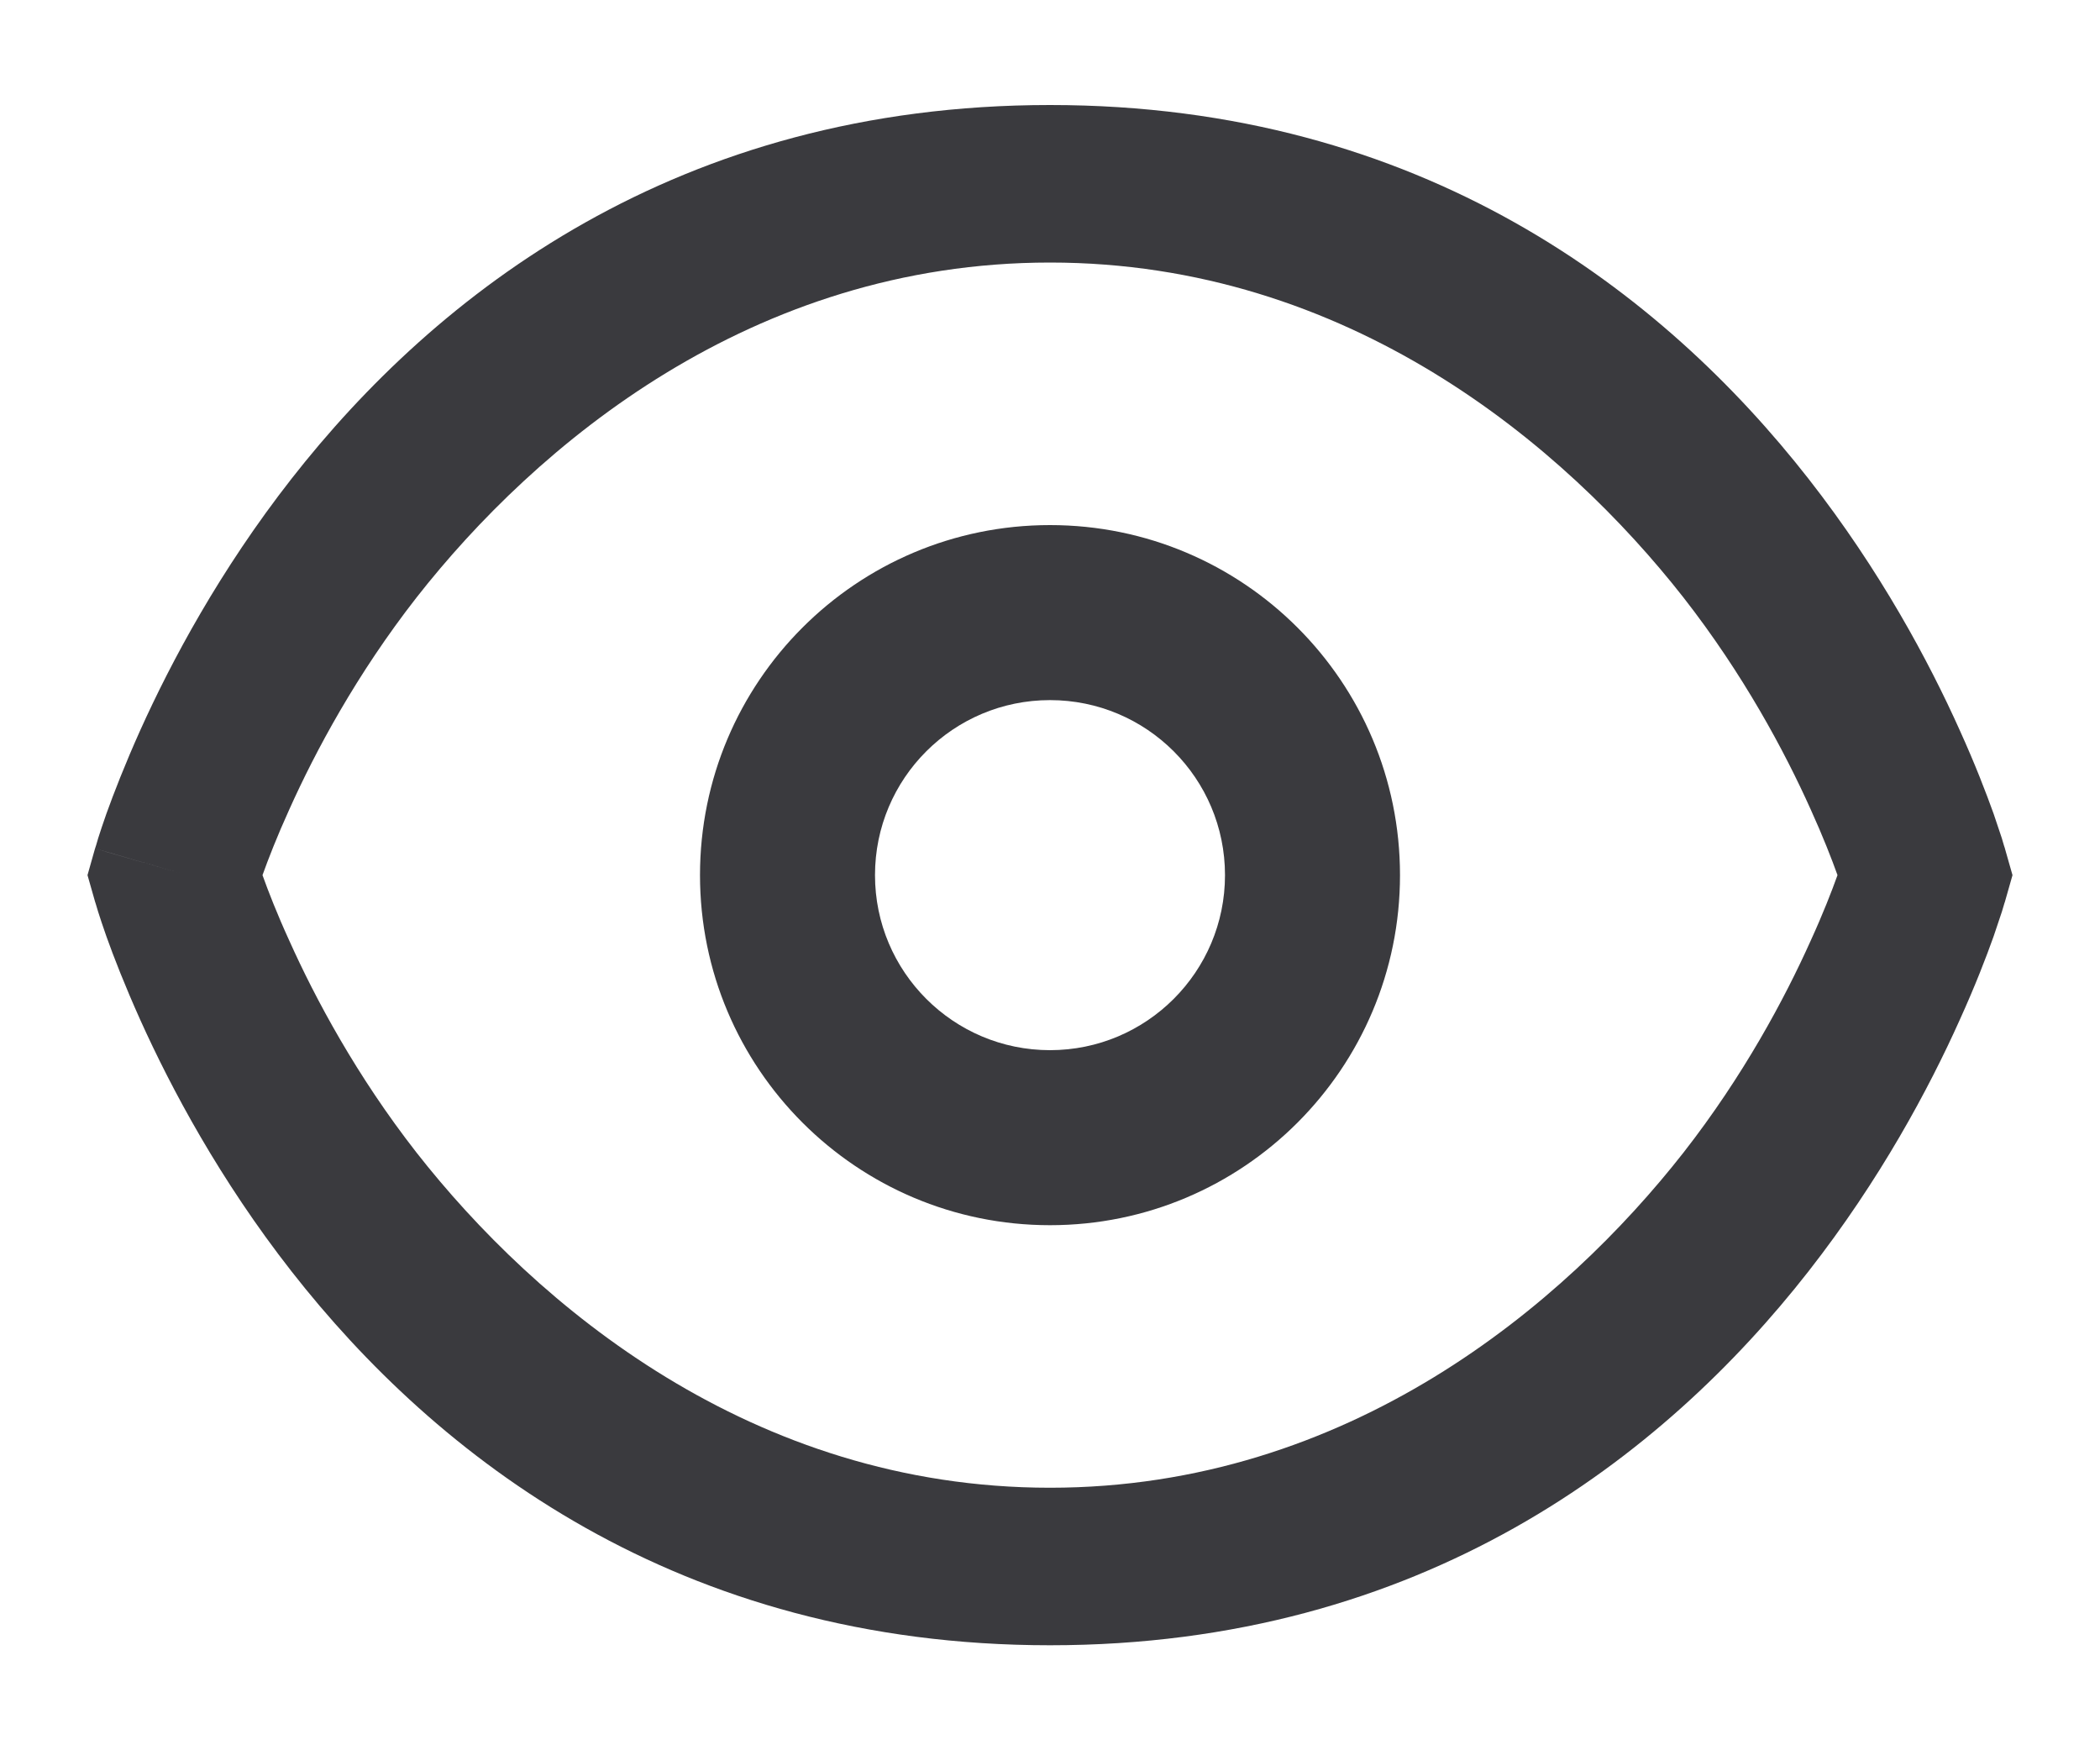 <svg width="12" height="10" viewBox="0 0 12 10" fill="none" xmlns="http://www.w3.org/2000/svg">
<path fill-rule="evenodd" clip-rule="evenodd" d="M1.666 2.735C2.492 1.679 3.87 0.6 6 0.6C8.13 0.6 9.508 1.679 10.334 2.735C10.744 3.259 11.023 3.781 11.198 4.171C11.287 4.367 11.35 4.532 11.392 4.649C11.412 4.708 11.428 4.755 11.439 4.789C11.444 4.806 11.448 4.82 11.451 4.83L11.455 4.842L11.456 4.846L11.457 4.847L11.457 4.849L11.5 5L11.457 5.151C11.457 5.151 11.457 5.151 10.93 5L11.457 5.151L11.457 5.152L11.456 5.153L11.456 5.155L11.455 5.157L11.453 5.163L11.451 5.17C11.448 5.18 11.444 5.193 11.439 5.21C11.428 5.244 11.412 5.291 11.392 5.35C11.35 5.468 11.287 5.632 11.198 5.828C11.023 6.218 10.744 6.74 10.334 7.264C9.508 8.32 8.13 9.4 6 9.4C3.87 9.4 2.492 8.32 1.666 7.264C1.256 6.74 0.978 6.218 0.802 5.828C0.714 5.632 0.65 5.468 0.608 5.35C0.587 5.291 0.572 5.244 0.561 5.21C0.556 5.193 0.552 5.18 0.549 5.17L0.545 5.157L0.544 5.155L0.544 5.153L0.543 5.152L0.543 5.151L0.5 5L0.543 4.848C0.543 4.848 0.543 4.849 1.07 5L0.543 4.848L0.543 4.847L0.544 4.846L0.545 4.842L0.549 4.83C0.552 4.82 0.556 4.806 0.561 4.789C0.572 4.755 0.587 4.708 0.608 4.649C0.65 4.532 0.714 4.367 0.802 4.171C0.978 3.781 1.256 3.259 1.666 2.735ZM1.5 5C1.533 5.092 1.583 5.221 1.653 5.374C1.802 5.706 2.038 6.147 2.38 6.585C3.061 7.454 4.295 8.5 6 8.5C7.705 8.5 8.939 7.454 9.62 6.585C9.962 6.147 10.198 5.706 10.347 5.374C10.417 5.221 10.467 5.092 10.5 5C10.467 4.908 10.417 4.779 10.347 4.625C10.198 4.293 9.962 3.852 9.62 3.414C8.939 2.545 7.705 1.5 6 1.5C4.295 1.5 3.061 2.545 2.38 3.414C2.038 3.852 1.802 4.293 1.653 4.625C1.583 4.779 1.533 4.908 1.5 5ZM6 7C7.105 7 8 6.104 8 5C8 3.895 7.105 3 6 3C4.895 3 4 3.895 4 5C4 6.104 4.895 7 6 7ZM7 5C7 5.552 6.552 6 6 6C5.448 6 5 5.552 5 5C5 4.447 5.448 4 6 4C6.552 4 7 4.447 7 5Z" fill="#3A3A3E"/>
</svg>

